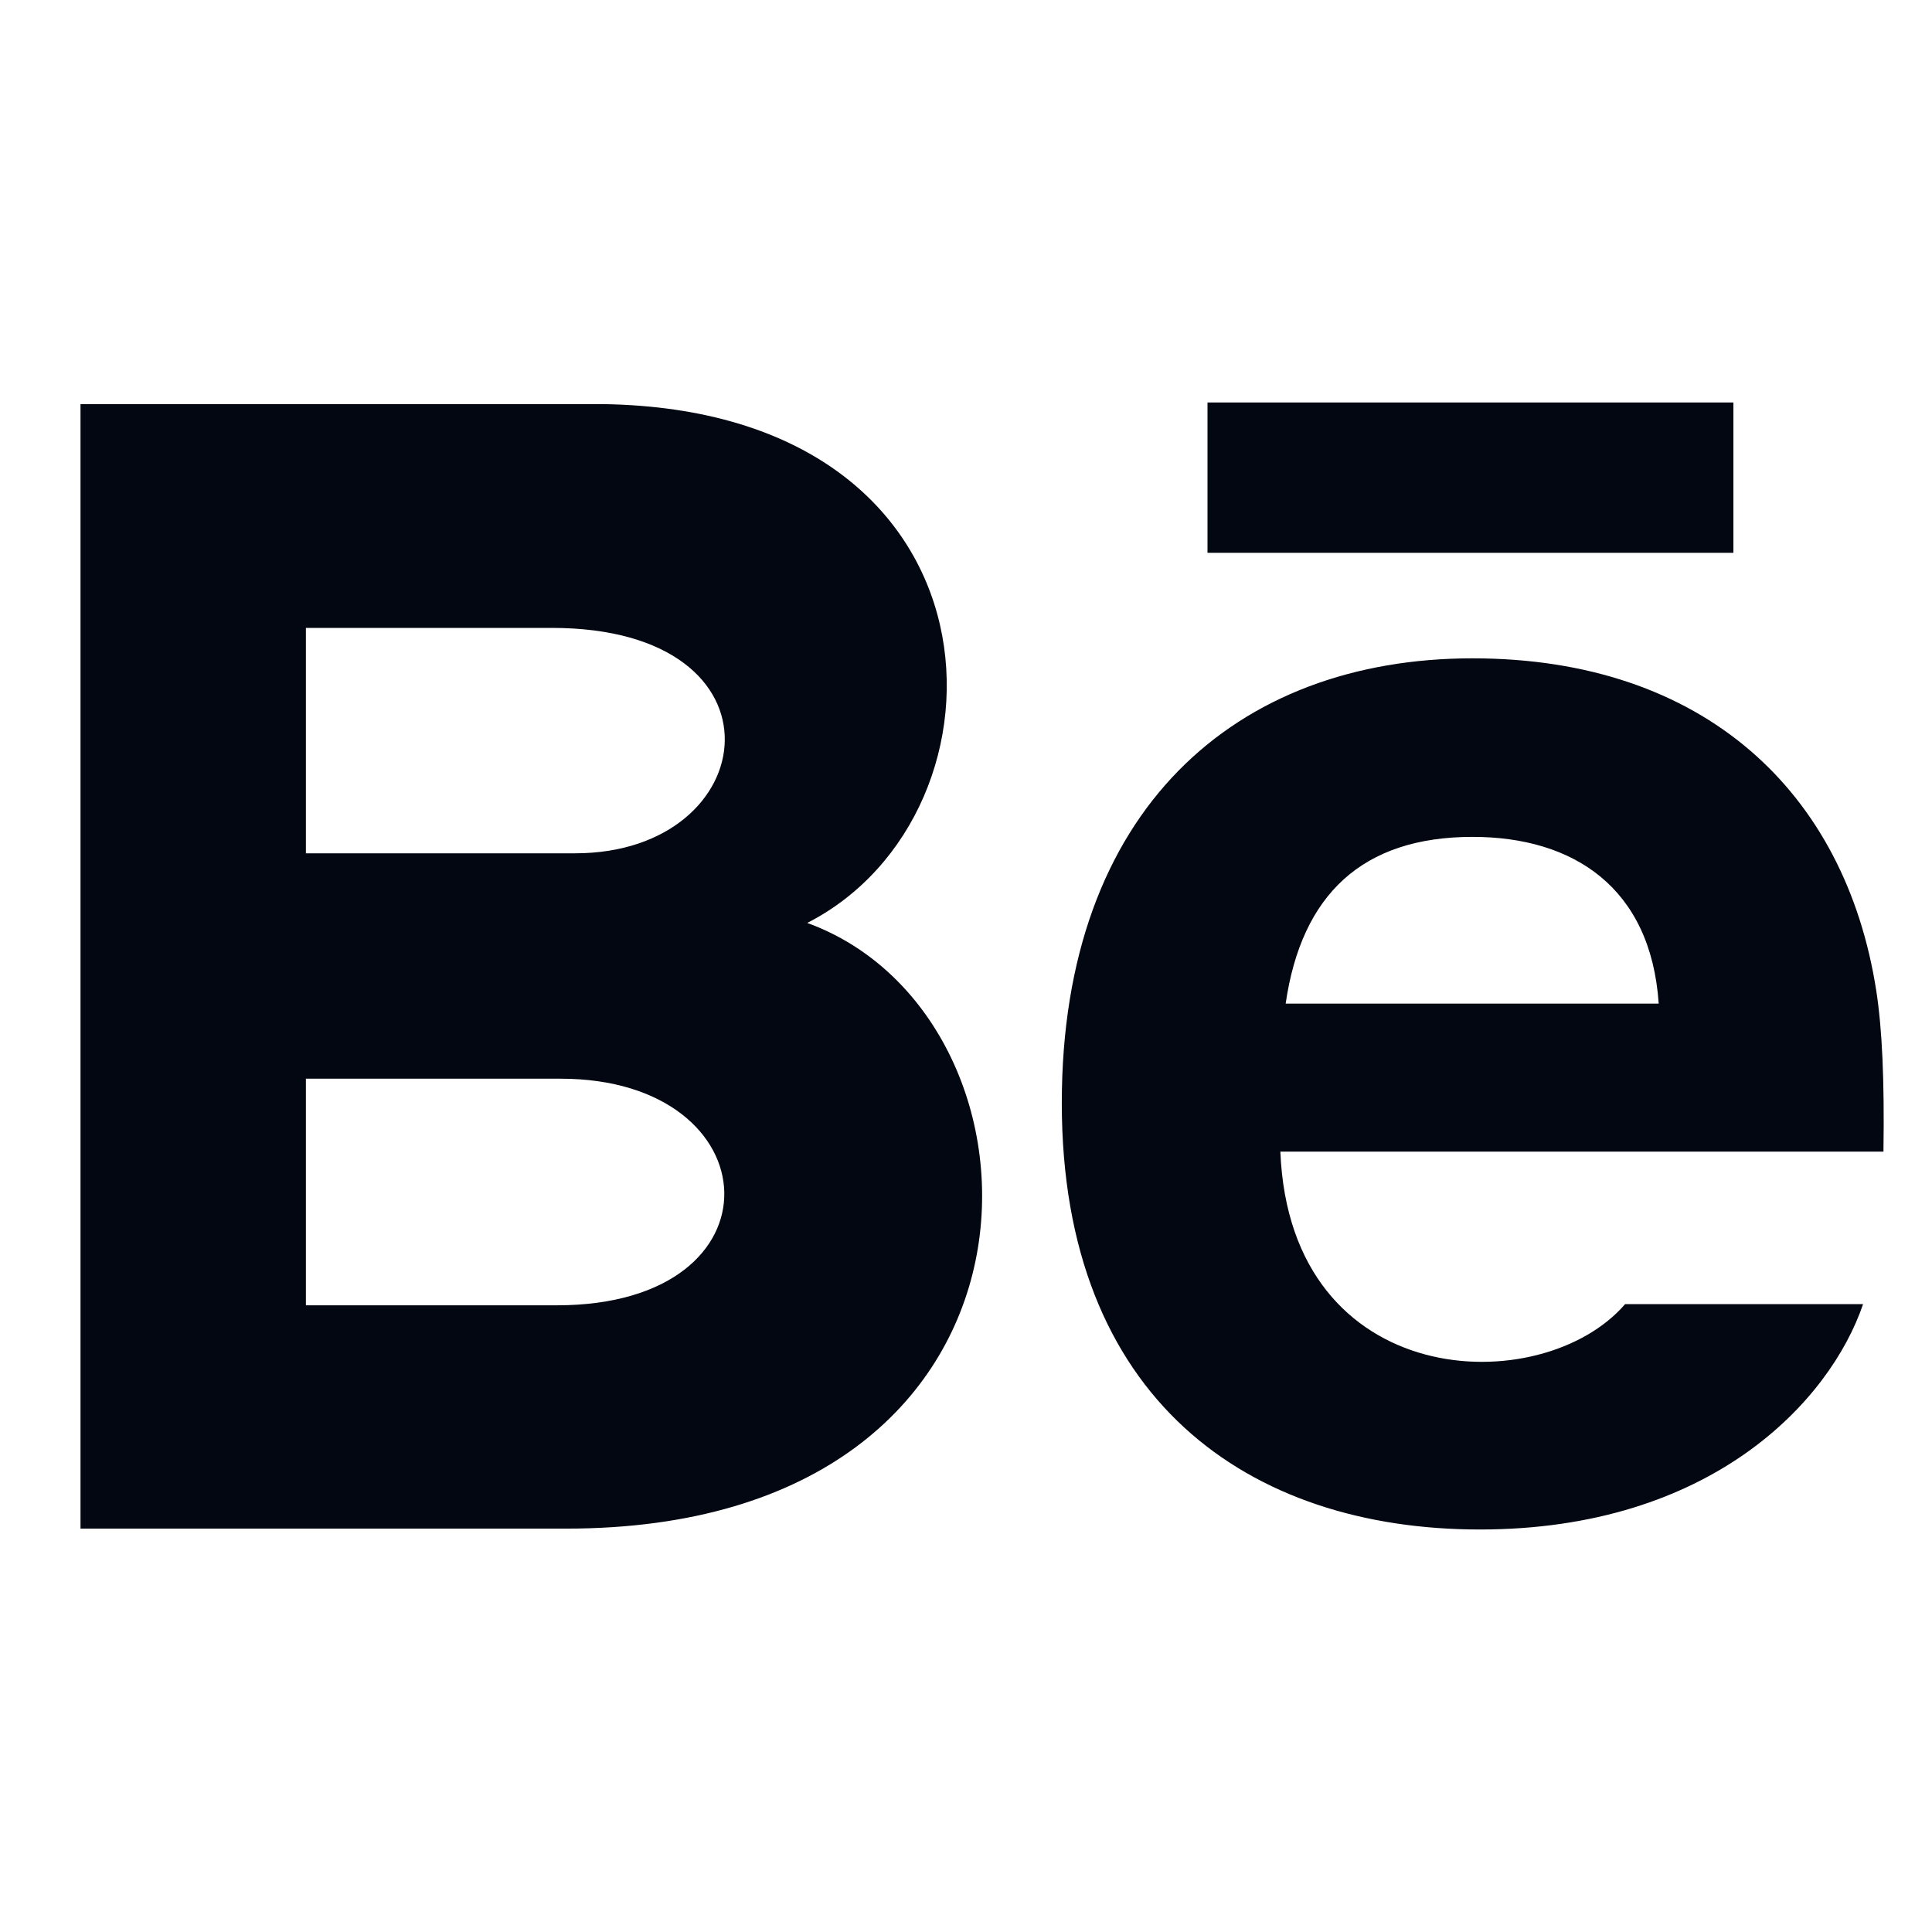 <svg width="24" height="24" viewBox="0 0 24 24" fill="none" xmlns="http://www.w3.org/2000/svg">
<path d="M21.533 6.867H15V5H21.533V6.867ZM23.144 16.2C22.732 17.41 21.25 19 18.383 19C15.514 19 13.19 17.386 13.19 13.703C13.19 10.054 15.36 8.178 18.292 8.178C21.168 8.178 22.925 9.841 23.308 12.309C23.381 12.781 23.41 13.418 23.397 14.306H15.905C16.027 17.303 19.156 17.398 20.188 16.2H23.144ZM15.971 12.467H20.605C20.507 11.023 19.544 10.396 18.293 10.396C16.924 10.396 16.168 11.112 15.971 12.467ZM7.035 18.989H1V5.02H7.489C12.6 5.095 12.697 10.101 10.028 11.465C13.258 12.641 13.367 18.989 7.035 18.989ZM3.8 10.6H7.145C9.486 10.6 9.857 7.8 6.854 7.8H3.8V10.6ZM6.965 13.4H3.8V16.215H6.918C9.77 16.215 9.595 13.4 6.965 13.4Z" fill="#030712"/>
</svg>
